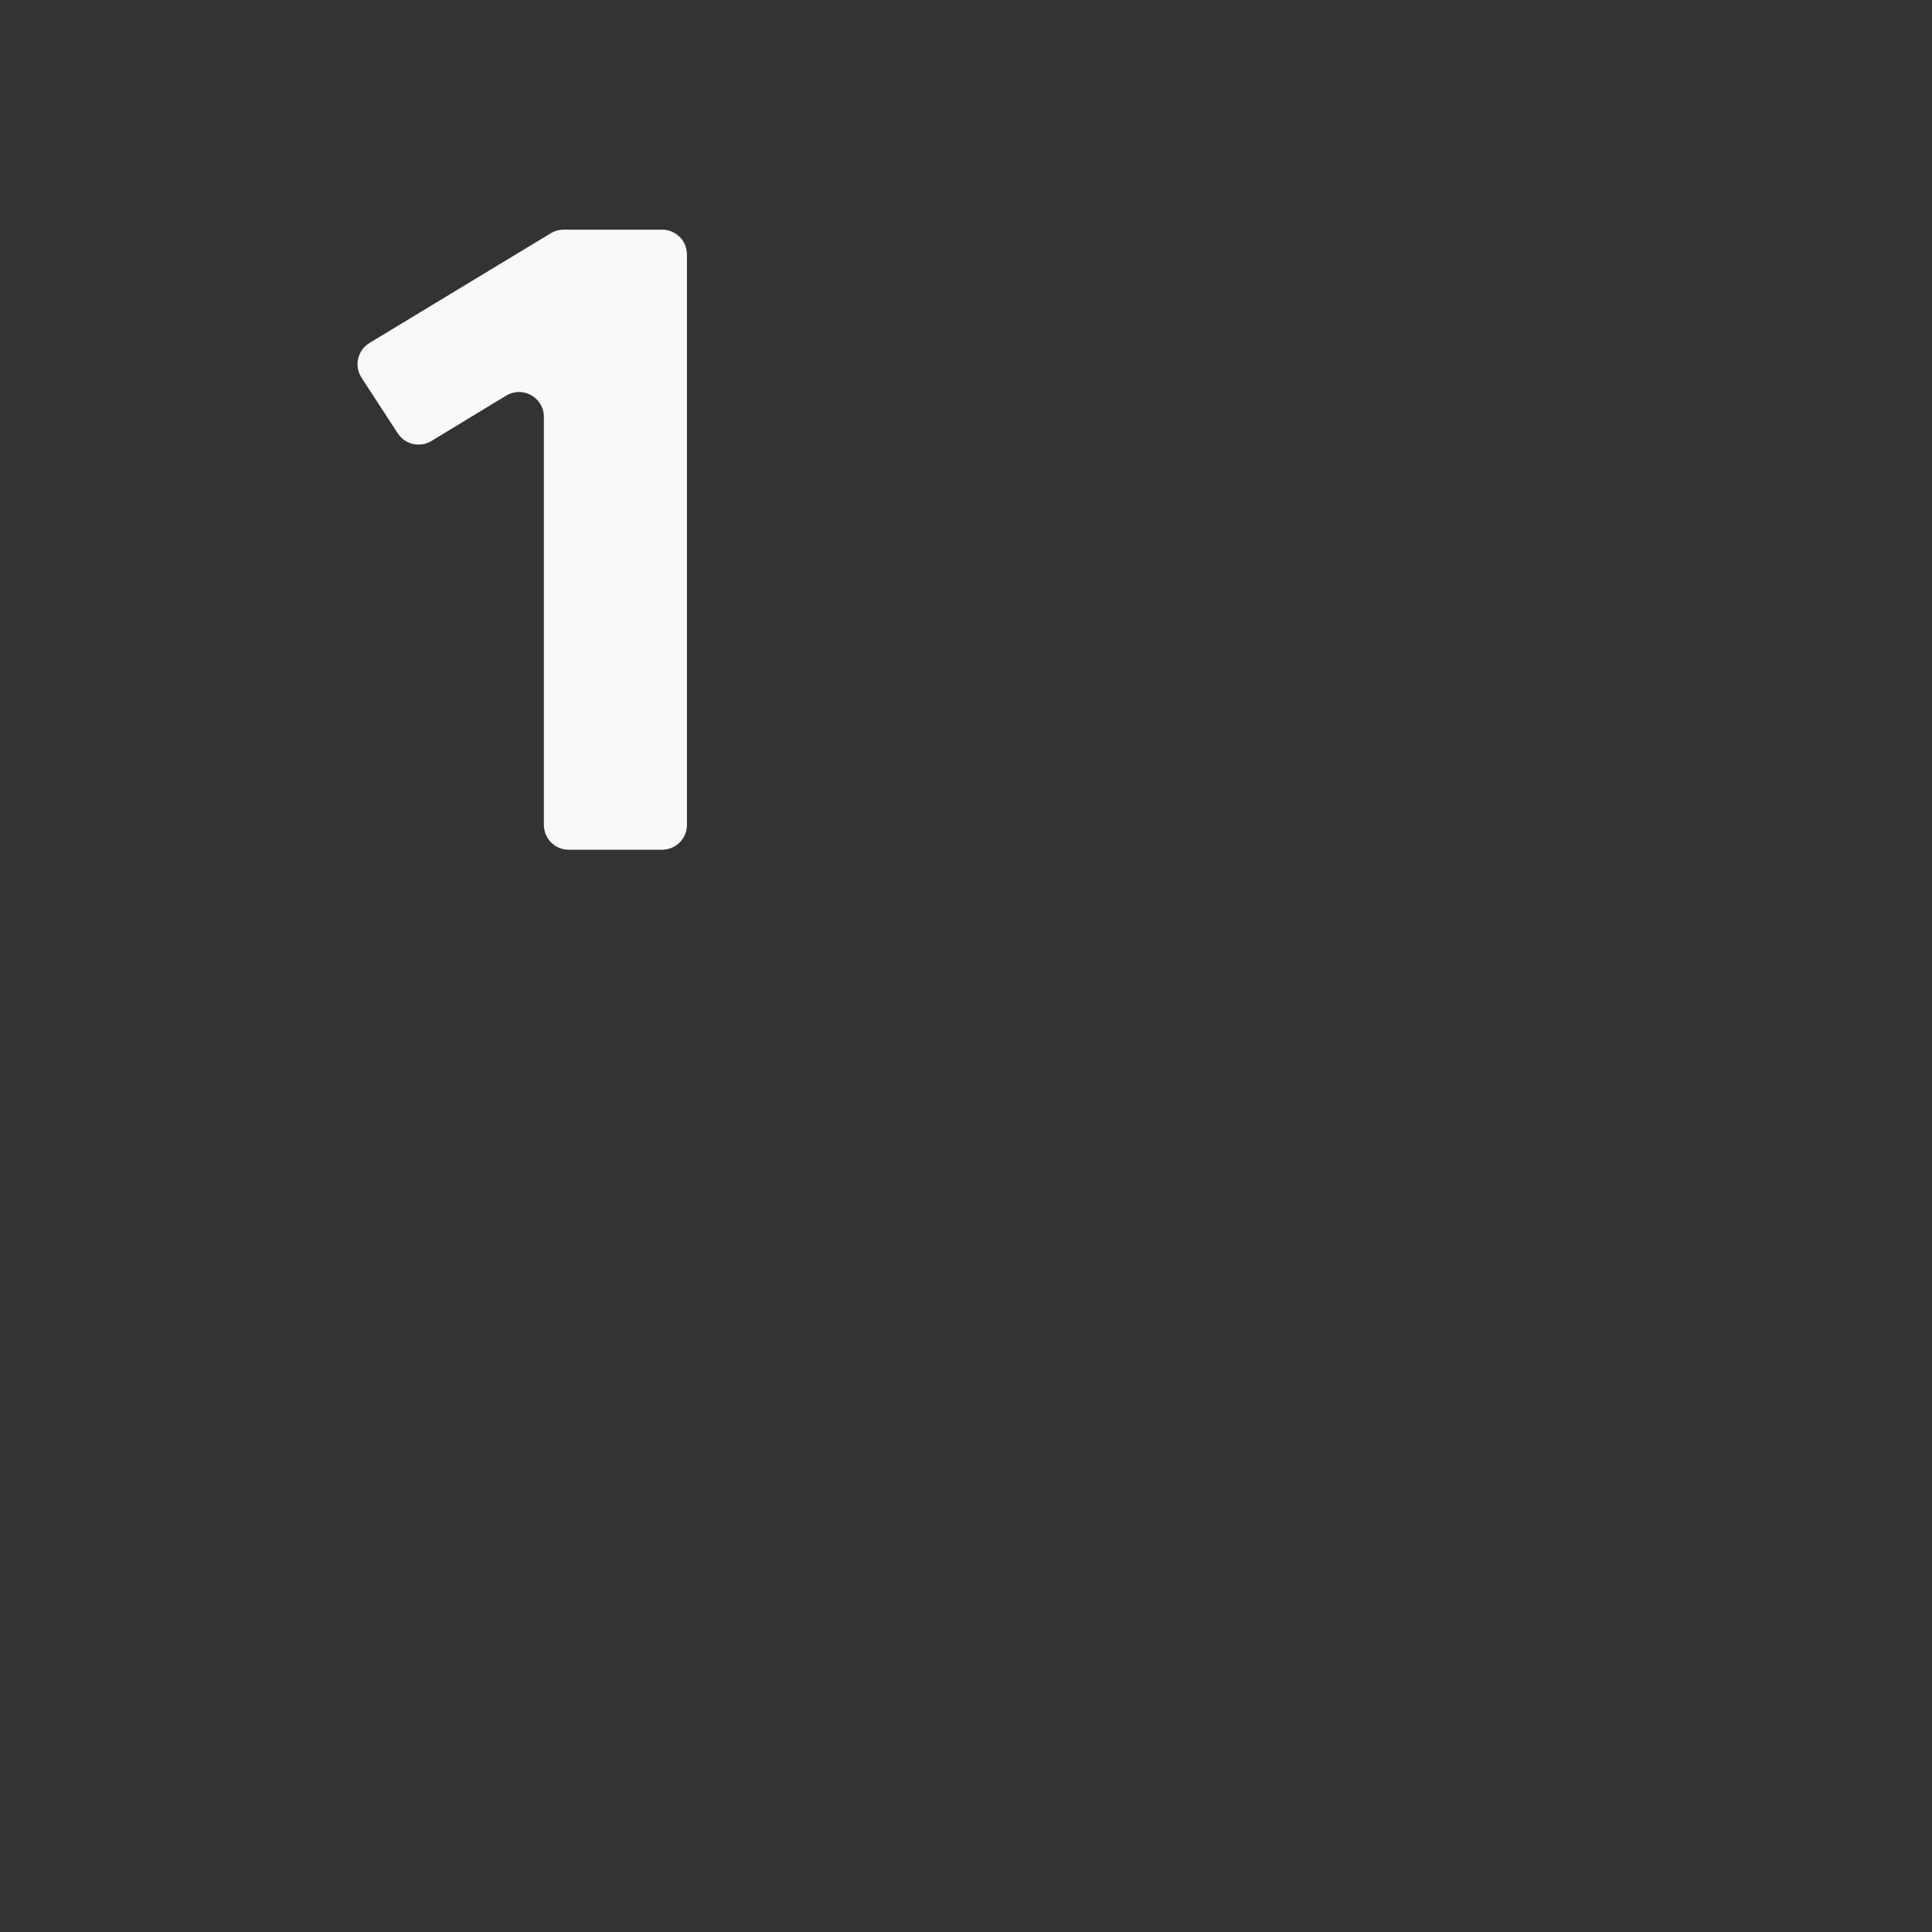 <?xml version="1.0" encoding="iso-8859-1"?>
<!-- Generator: Adobe Illustrator 18.1.1, SVG Export Plug-In . SVG Version: 6.00 Build 0)  -->
<!DOCTYPE svg PUBLIC "-//W3C//DTD SVG 1.1//EN" "http://www.w3.org/Graphics/SVG/1.1/DTD/svg11.dtd">
<svg version="1.1" xmlns="http://www.w3.org/2000/svg" xmlns:xlink="http://www.w3.org/1999/xlink" x="0px" y="0px"
	 viewBox="0 0 512 512" enable-background="new 0 0 512 512" xml:space="preserve">
<rect x="0" y="0" width="512" height="512" fill="#333333" stroke="none"/>
<g id="Layer_4">
	<path fill="#F9F9F7" d="M175.472,225.184h-24.767c-3.632,0-6.577-2.945-6.577-6.577v-108.14c0-5.127-5.606-8.282-9.989-5.622
		l-19.81,12.023c-3.036,1.843-6.987,0.942-8.924-2.034l-9.589-14.731c-2.028-3.115-1.073-7.29,2.106-9.214l48.038-29.076
		c1.027-0.622,2.205-0.95,3.405-0.95h26.106c3.632,0,6.577,2.945,6.577,6.577v151.169
		C182.049,222.24,179.104,225.184,175.472,225.184z"/>
</g>
<g id="Layer_1">
</g>
</svg>
